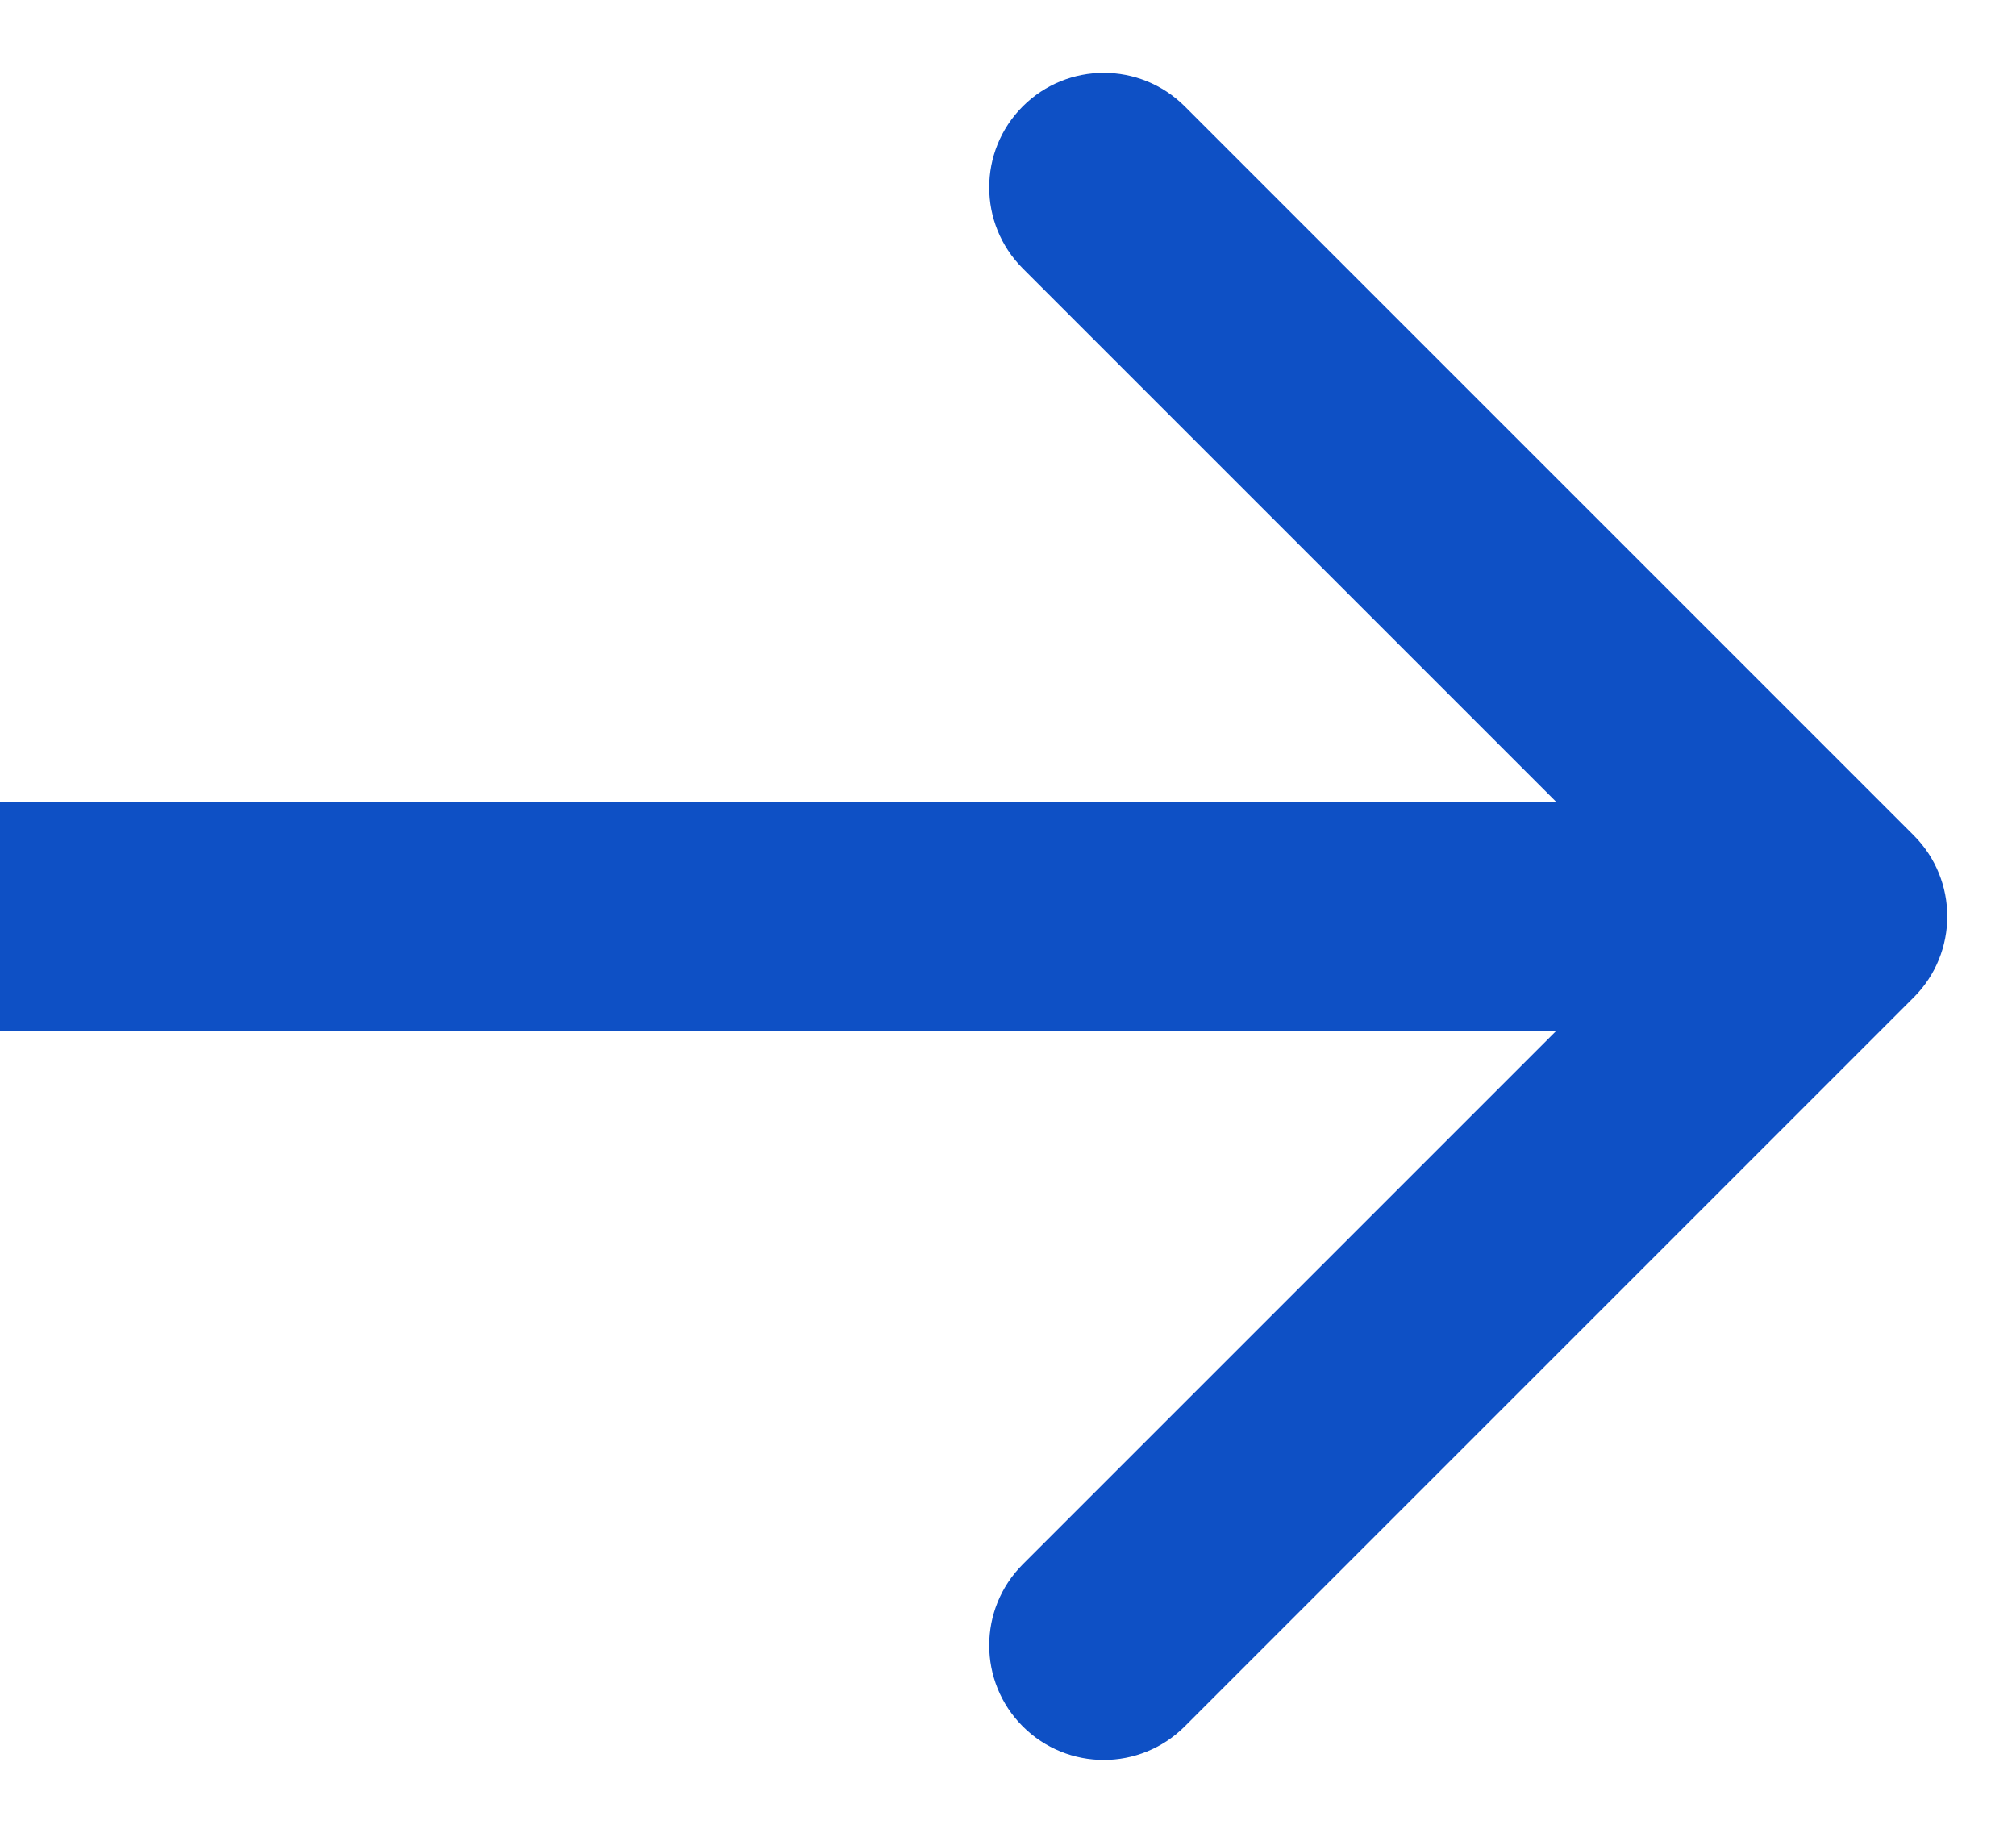 <svg width="22" height="20" viewBox="0 0 22 20" fill="none" xmlns="http://www.w3.org/2000/svg">
<path id="Arrow 1" d="M20.884 10.884C21.372 10.396 21.372 9.604 20.884 9.116L12.929 1.161C12.441 0.673 11.649 0.673 11.161 1.161C10.673 1.649 10.673 2.441 11.161 2.929L18.232 10L11.161 17.071C10.673 17.559 10.673 18.351 11.161 18.839C11.649 19.327 12.441 19.327 12.929 18.839L20.884 10.884ZM1.09278e-07 11.25L20 11.25L20 8.75L-1.09278e-07 8.75L1.09278e-07 11.25Z" fill="#0E50C5"/>
</svg>
